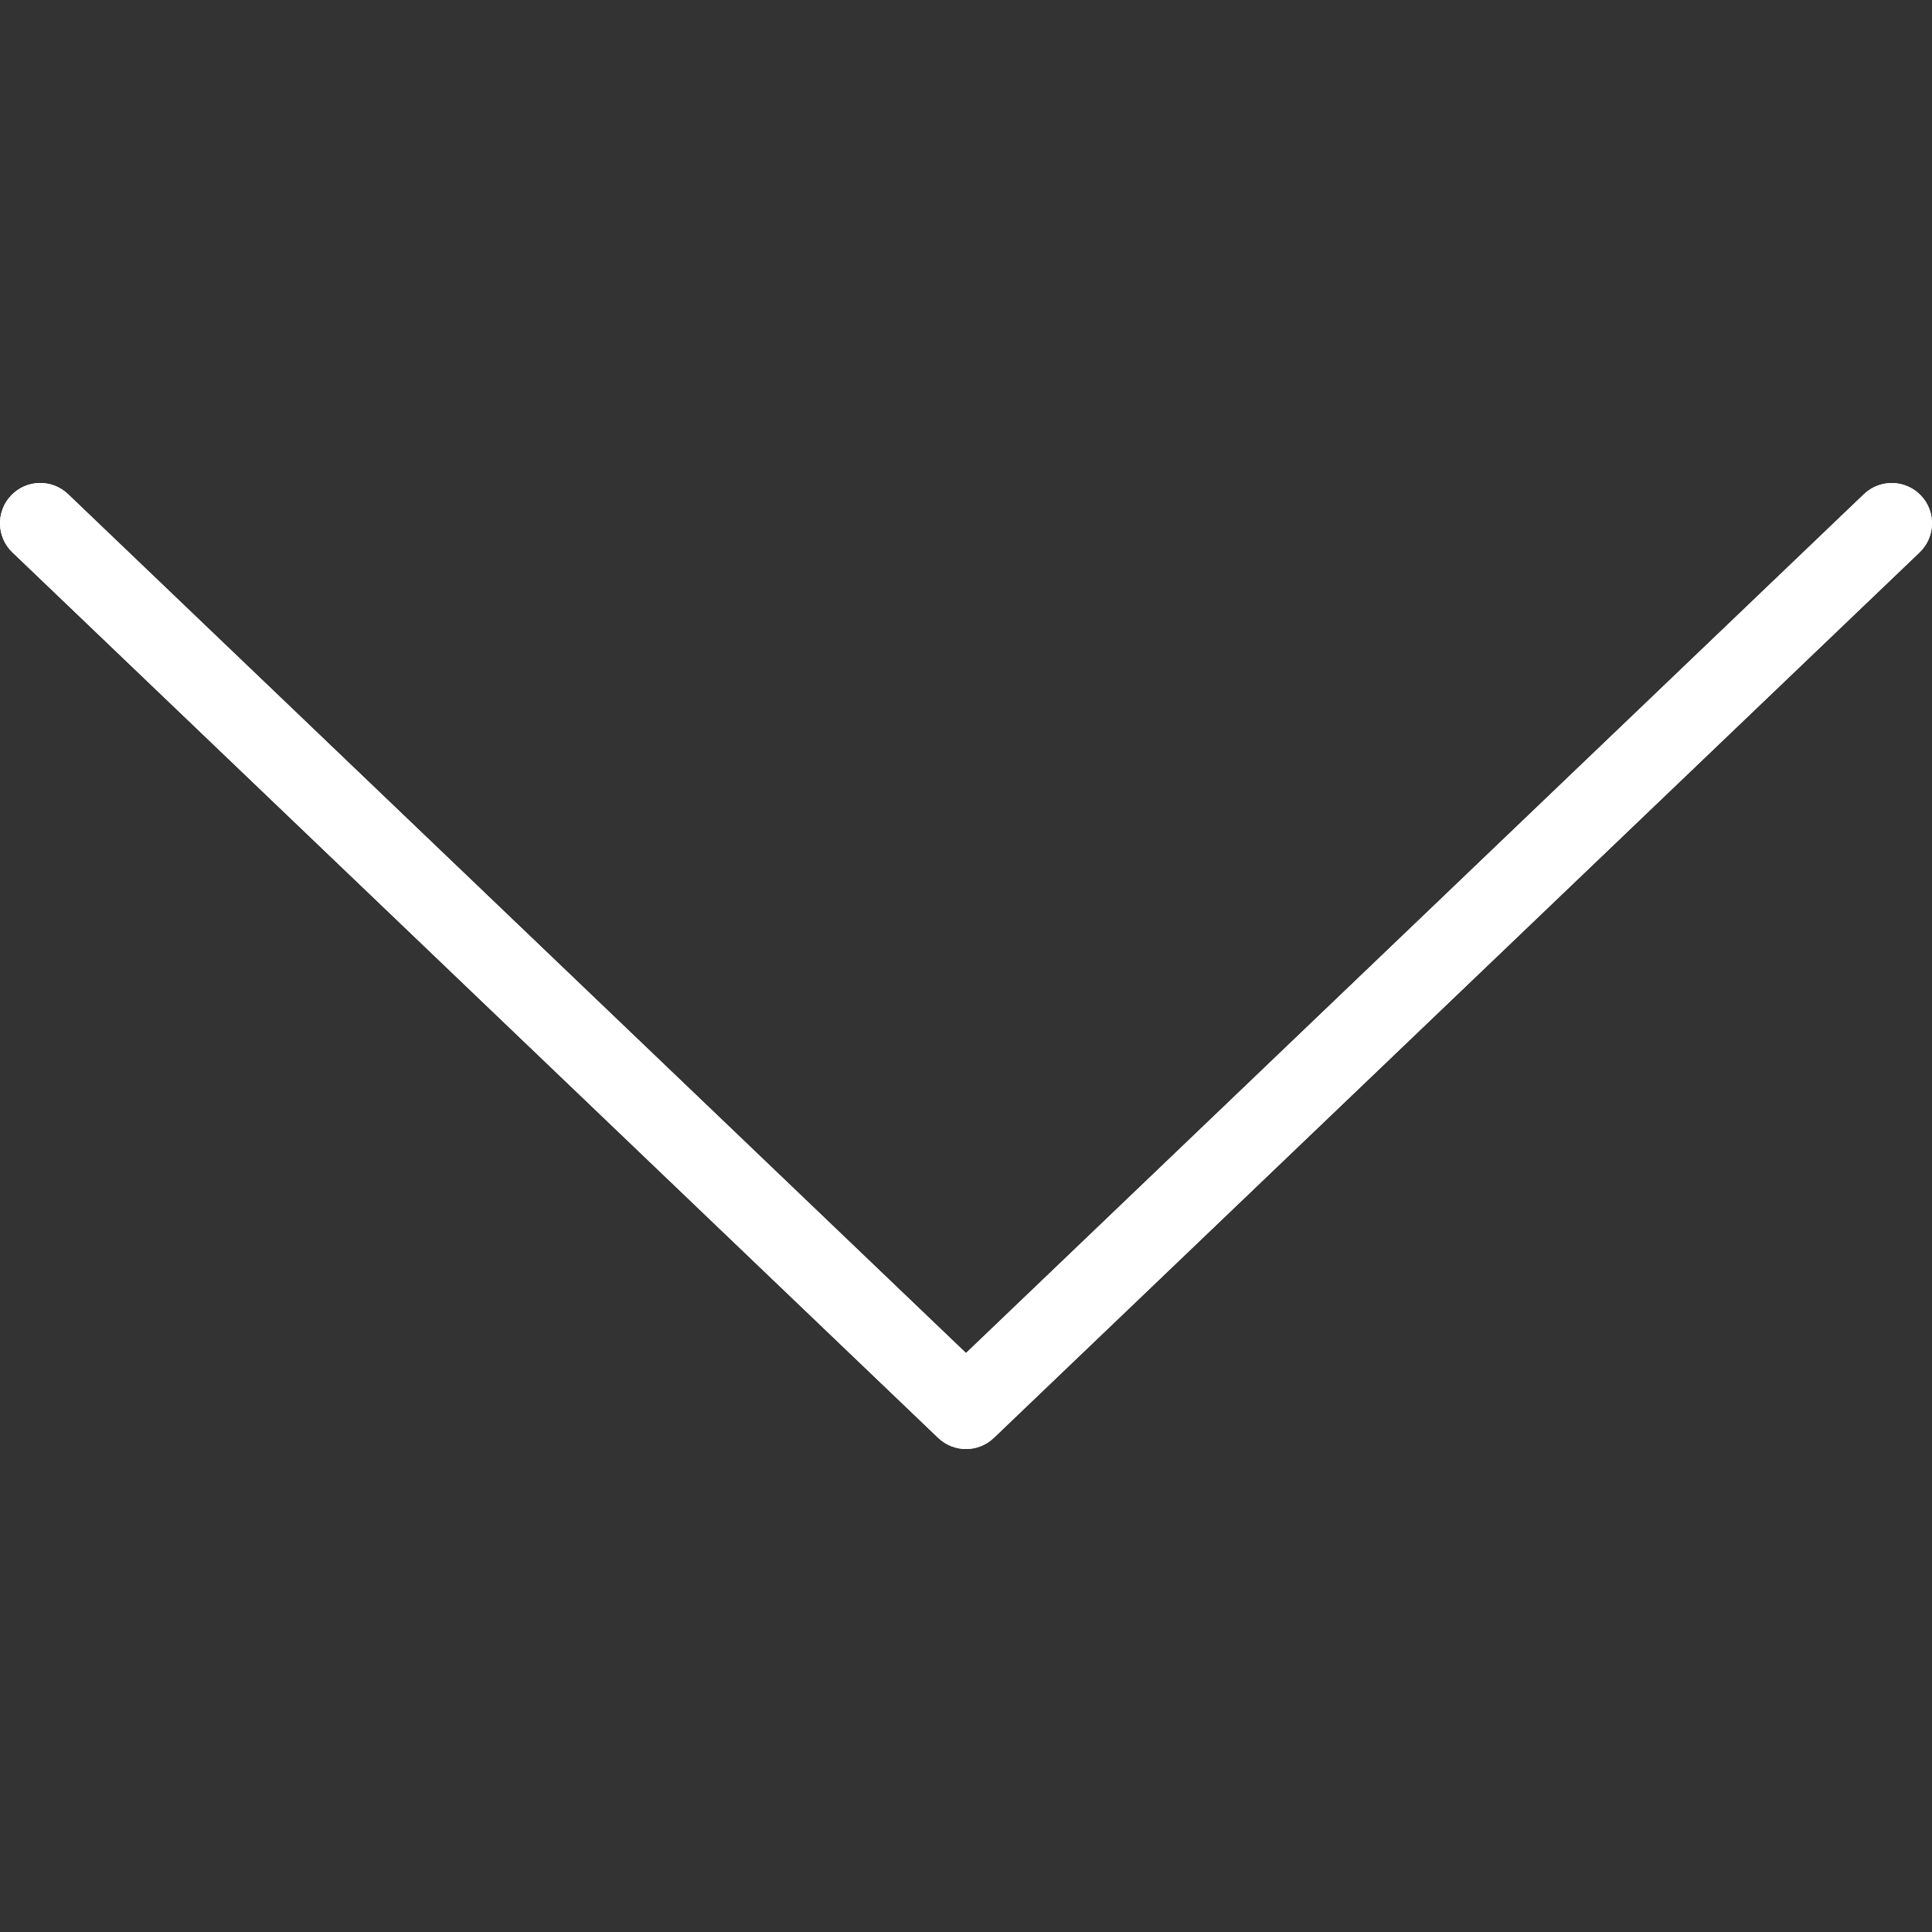 <svg version="1.1" id="Capa_1" xmlns="http://www.w3.org/2000/svg"
    xmlns:xlink="http://www.w3.org/1999/xlink" x="0px" y="0px" viewBox="0 0 511.998 511.998"
    style="enable-background:new 0 0 511.998 511.998;" xml:space="preserve">
    <rect x="0" y="0" width="511.998" height="511.998" fill="#333333" stroke="none"/>
    <path style="fill: rgb(255, 255, 255);"
        d="M255.999,384.004c-2.656,0-5.313-0.99-7.375-2.958L3.29,146.379 c-4.25-4.073-4.406-10.823-0.333-15.083c4.063-4.26,10.812-4.427,15.083-0.333l237.958,227.615l237.958-227.615 c4.281-4.073,11.021-3.906,15.083,0.333c4.073,4.26,3.917,11.01-0.333,15.083L263.374,381.046 C261.311,383.015,258.655,384.004,255.999,384.004z"
        fill="#303C42"></path>
    <linearGradient id="SVGID_1_" gradientUnits="userSpaceOnUse" x1="-45.683" y1="642.284" x2="-25.885" y2="633.052"
        gradientTransform="matrix(21.333 0 0 -21.333 996.358 13791.641)">
        <stop offset="0" style="stop-color:#FFFFFF;stop-opacity:0.2"></stop>
        <stop offset="1" style="stop-color:#FFFFFF;stop-opacity:0"></stop>
    </linearGradient>
    <path style="fill: rgb(255, 255, 255);"
        d="M255.999,384.004c-2.656,0-5.313-0.99-7.375-2.958L3.29,146.379 c-4.25-4.073-4.406-10.823-0.333-15.083c4.063-4.26,10.812-4.427,15.083-0.333l237.958,227.615l237.958-227.615 c4.281-4.073,11.021-3.906,15.083,0.333c4.073,4.26,3.917,11.01-0.333,15.083L263.374,381.046 C261.311,383.015,258.655,384.004,255.999,384.004z"
        fill="url(#SVGID_1_)"></path>
</svg>